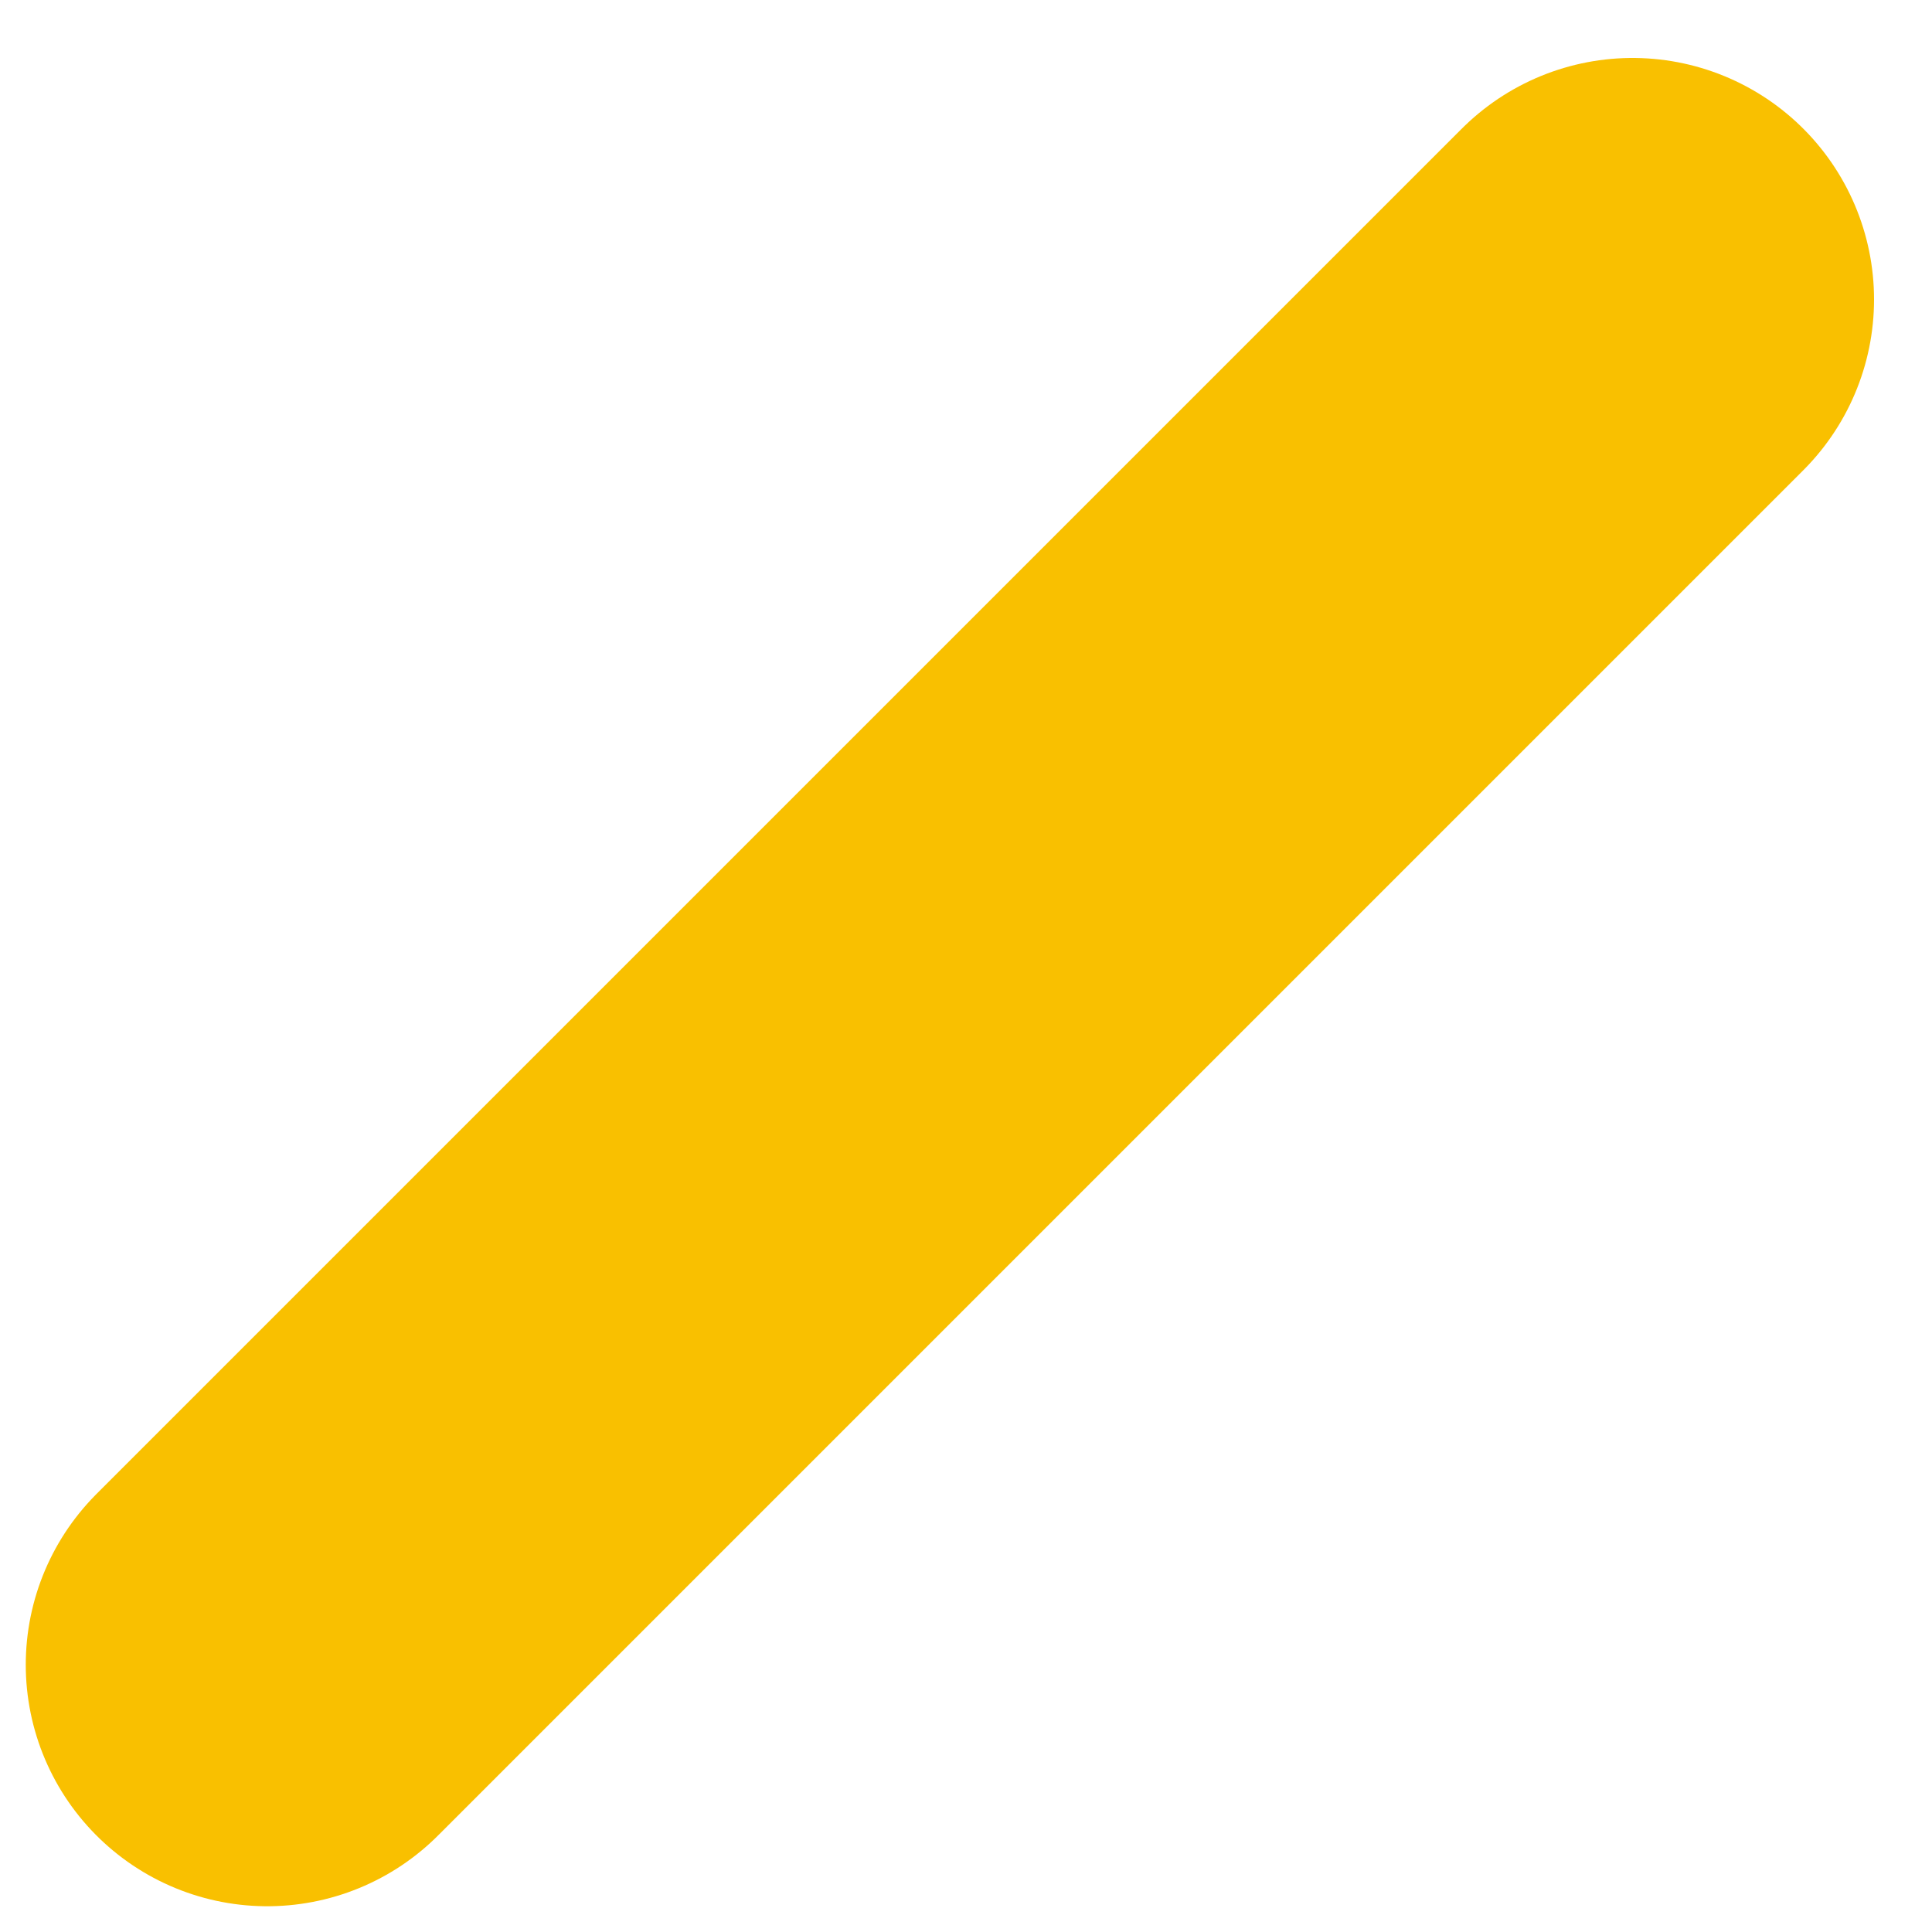 <svg width="12" height="12" viewBox="0 0 12 12" fill="none" xmlns="http://www.w3.org/2000/svg">
<path d="M1.66 10.34L10.14 1.86" stroke="#F9C000" stroke-width="3" stroke-linecap="round" stroke-linejoin="round"/>
</svg>
